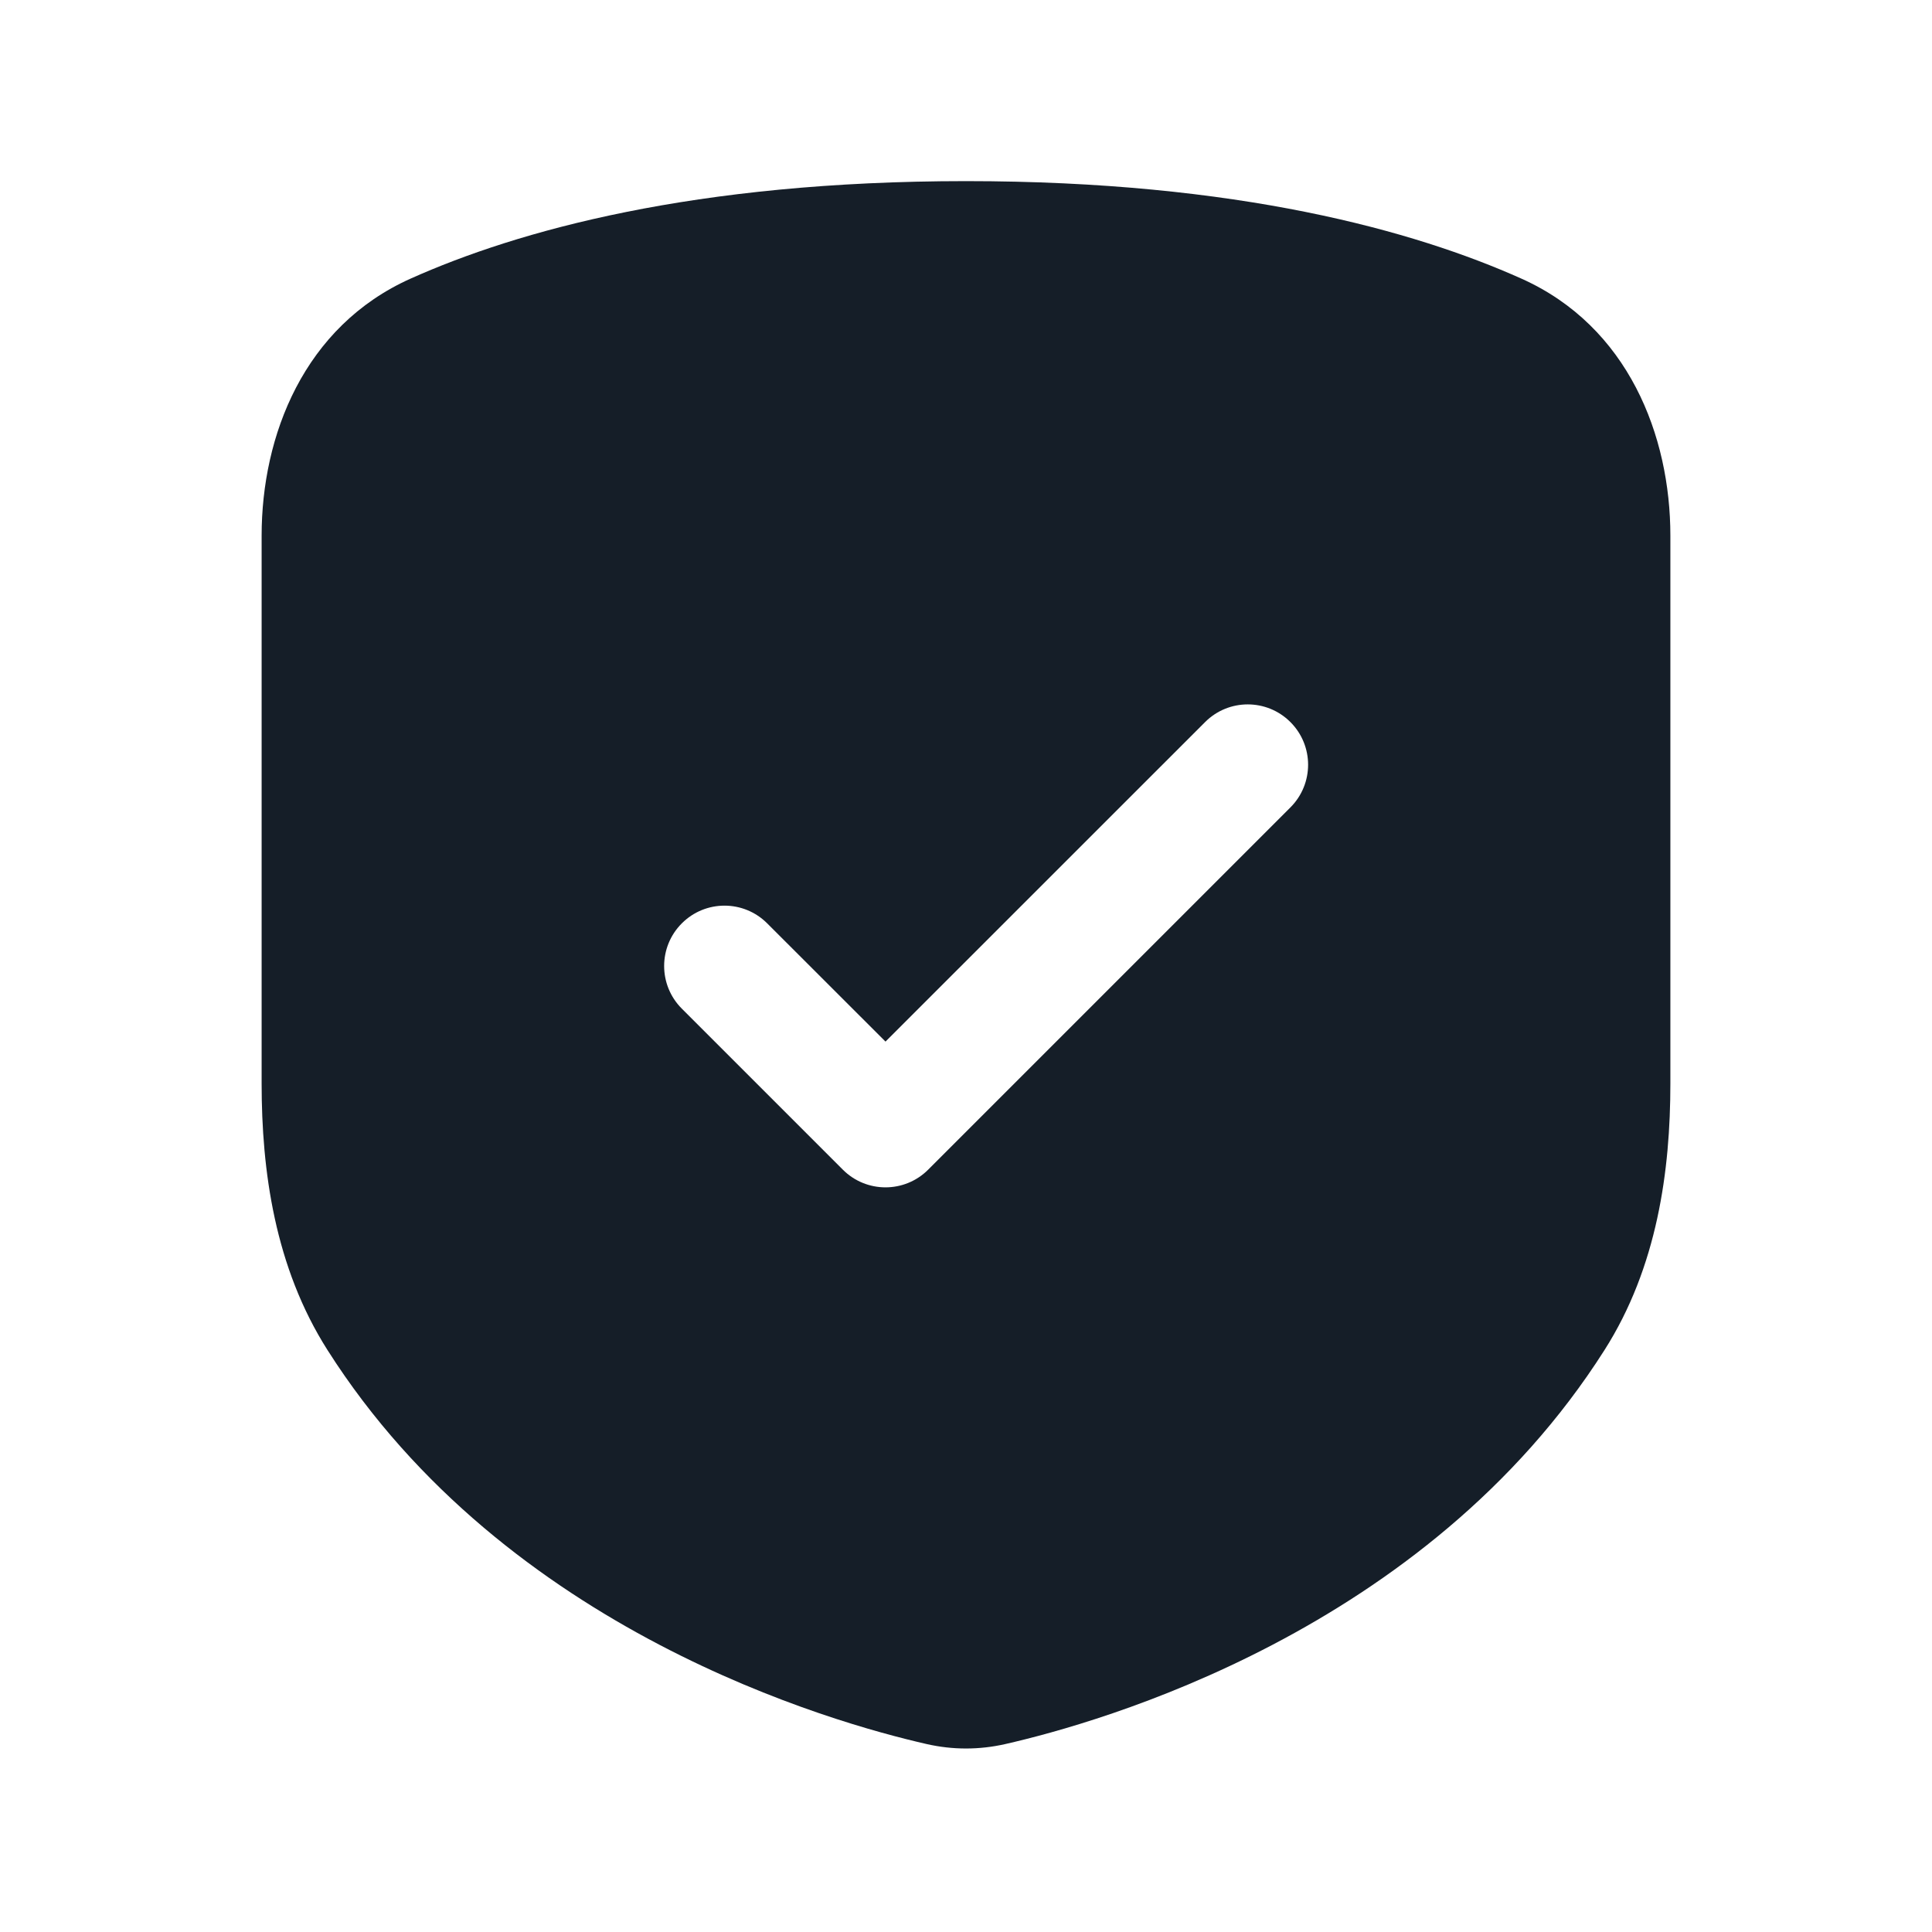 <svg xmlns="http://www.w3.org/2000/svg" viewBox="0 0 24 24">
  <defs/>
  <path fill="#151E28" d="M12,2.25 C15.382,2.25 17.576,2.869 18.897,3.46 C20.229,4.055 20.75,5.415 20.75,6.654 L20.75,13.46 C20.75,14.54 20.588,15.74 19.931,16.772 C17.71,20.267 13.648,21.401 12.49,21.665 C12.165,21.739 11.835,21.739 11.51,21.665 C10.352,21.401 6.29,20.267 4.069,16.772 C3.412,15.74 3.25,14.54 3.25,13.46 L3.25,6.654 C3.25,5.415 3.772,4.055 5.103,3.46 C6.424,2.869 8.618,2.25 12,2.25 Z M16.03,8.97 C15.737,8.677 15.263,8.677 14.97,8.97 L11,12.939 L9.53,11.47 C9.237,11.177 8.763,11.177 8.47,11.47 C8.177,11.763 8.177,12.237 8.47,12.53 L10.47,14.53 C10.763,14.823 11.237,14.823 11.53,14.53 L16.03,10.03 C16.323,9.737 16.323,9.263 16.03,8.97 Z"/>
</svg>

